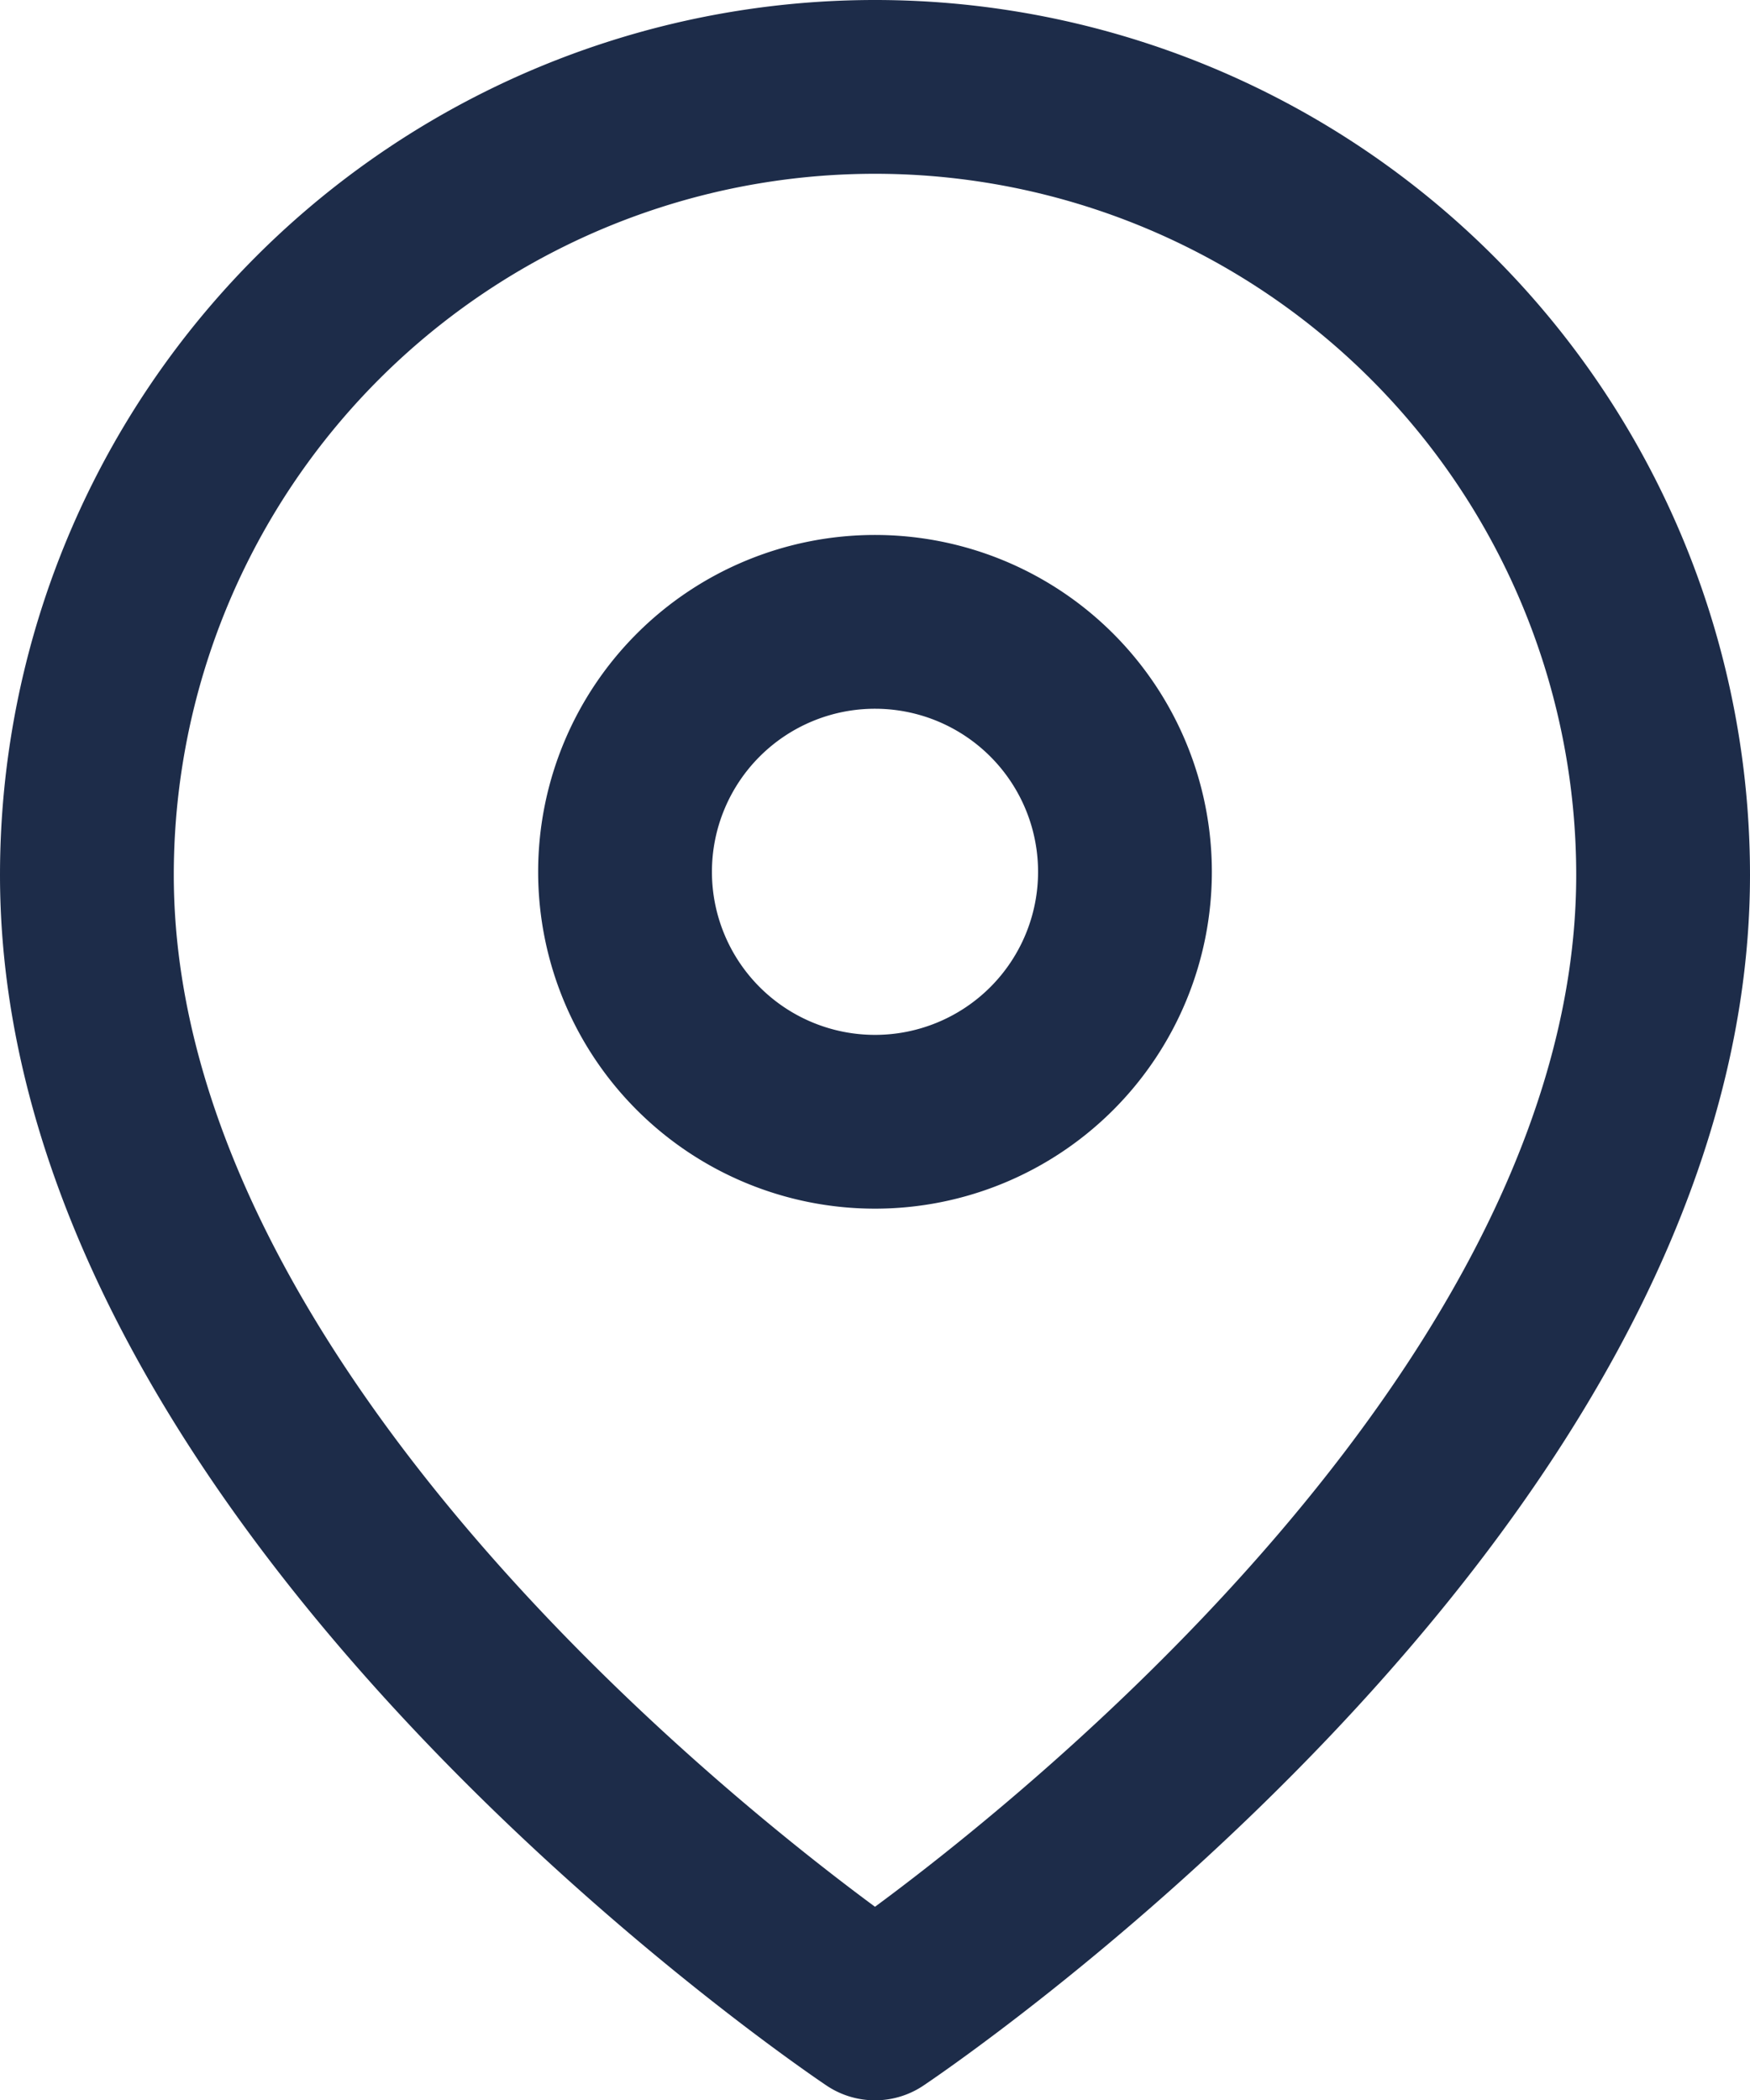 <svg xmlns="http://www.w3.org/2000/svg" width="12.084" height="14.502" viewBox="0 0 12.084 14.502">
  <g id="Icon_feather-map-pin" data-name="Icon feather-map-pin" transform="translate(0.6 0.6)">
    <path id="Path_1638" data-name="Path 1638" d="M15.384,6.942c0,4.233-5.442,7.861-5.442,7.861S4.5,11.174,4.5,6.942a5.442,5.442,0,1,1,10.884,0Z" transform="translate(-4.5 -1.5)" fill="none" stroke="#1d2c49" stroke-linecap="round" stroke-linejoin="round" stroke-width="1.2"/>
    <path id="Path_1639" data-name="Path 1639" d="M16.952,12.226A1.726,1.726,0,1,1,15.226,10.5,1.726,1.726,0,0,1,16.952,12.226Z" transform="translate(-9.784 -6.806)" fill="none" stroke="#1d2c49" stroke-linecap="round" stroke-linejoin="round" stroke-width="1.2"/>
  </g>
</svg>
